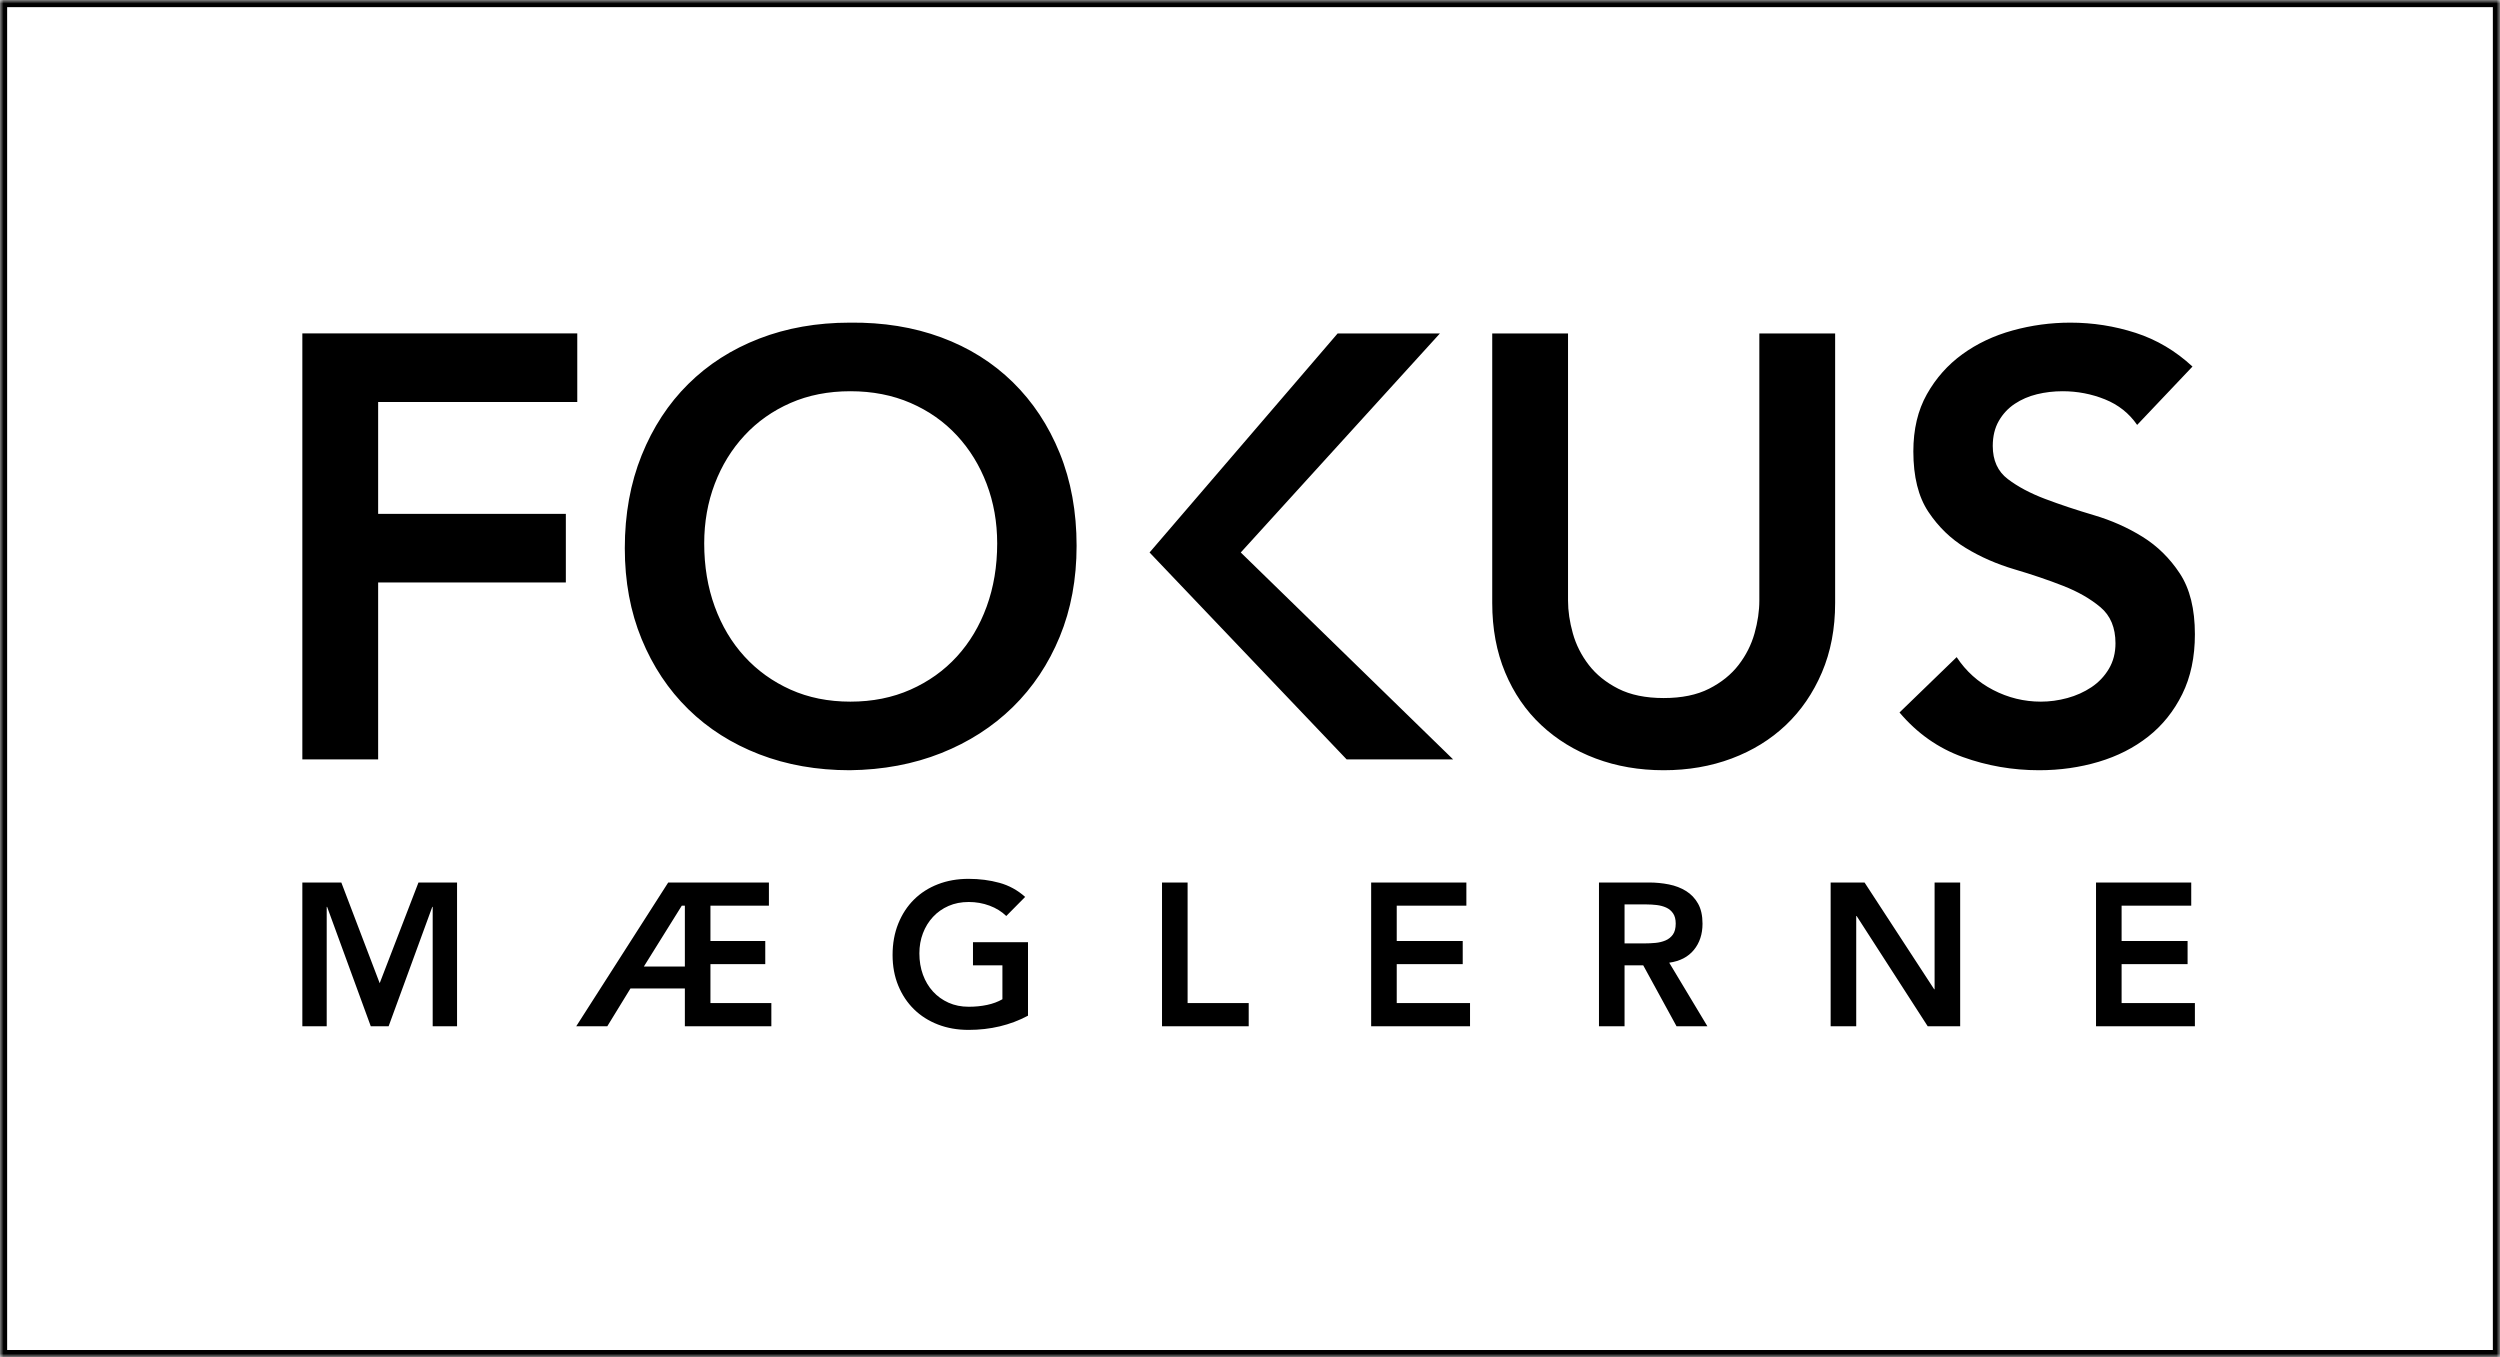 <?xml version="1.0" encoding="UTF-8"?>
<svg width="350px" height="190px" viewBox="0 0 350 190" version="1.1" xmlns="http://www.w3.org/2000/svg" xmlns:xlink="http://www.w3.org/1999/xlink">
    <!-- Generator: Sketch 41.2 (35397) - http://www.bohemiancoding.com/sketch -->
    <title>logo black w. white bg </title>
    <desc>Created with Sketch.</desc>
    <defs>
        <rect id="path-1" x="0" y="0" width="350" height="190"></rect>
        <mask id="mask-2" maskContentUnits="userSpaceOnUse" maskUnits="objectBoundingBox" x="0" y="0" width="350" height="190" fill="white">
            <use xlink:href="#path-1"></use>
        </mask>
    </defs>
    <g id="styleguide" stroke="none" stroke-width="1" fill="none" fill-rule="evenodd">
        <g id="Logo" transform="translate(-499, -2575)">
            <g id="logo-black-w.-white-bg-" transform="translate(499, 2575)">
                <use id="Rectangle-Copy-4" stroke="#000000" mask="url(#mask-2)" stroke-width="2" xlink:href="#path-1"></use>
                <g id="Logo-Copy" transform="translate(42, 45)" fill="#000000">
                    <path d="M0.328,1.675 L38.818,1.675 L38.818,11.276 L10.94,11.276 L10.94,26.942 L37.218,26.942 L37.218,36.543 L10.94,36.543 L10.94,61.316 L0.328,61.316 L0.328,1.675 Z M45.472,31.754 C45.472,26.981 46.258,22.644 47.83,18.741 C49.402,14.839 51.578,11.512 54.357,8.761 C57.137,6.01 60.449,3.89 64.295,2.402 C68.142,0.914 72.367,0.17 76.971,0.17 C81.631,0.114 85.899,0.802 89.773,2.234 C93.647,3.666 96.988,5.757 99.796,8.508 C102.603,11.26 104.793,14.572 106.365,18.447 C107.937,22.321 108.723,26.644 108.723,31.417 C108.723,36.077 107.937,40.317 106.365,44.135 C104.793,47.953 102.603,51.238 99.796,53.989 C96.988,56.74 93.647,58.888 89.773,60.432 C85.899,61.976 81.631,62.776 76.971,62.832 C72.367,62.832 68.142,62.088 64.295,60.6 C60.449,59.113 57.137,57.007 54.357,54.284 C51.578,51.56 49.402,48.29 47.83,44.472 C46.258,40.654 45.472,36.414 45.472,31.754 Z M56.589,31.08 C56.589,34.281 57.08,37.228 58.063,39.924 C59.046,42.619 60.435,44.949 62.232,46.914 C64.029,48.879 66.176,50.423 68.675,51.546 C71.174,52.669 73.967,53.231 77.055,53.231 C80.144,53.231 82.951,52.669 85.478,51.546 C88.004,50.423 90.166,48.879 91.963,46.914 C93.76,44.949 95.149,42.619 96.132,39.924 C97.114,37.228 97.606,34.281 97.606,31.08 C97.606,28.104 97.114,25.325 96.132,22.742 C95.149,20.159 93.76,17.899 91.963,15.962 C90.166,14.025 88.004,12.509 85.478,11.414 C82.951,10.319 80.144,9.772 77.055,9.772 C73.967,9.772 71.174,10.319 68.675,11.414 C66.176,12.509 64.029,14.025 62.232,15.962 C60.435,17.899 59.046,20.159 58.063,22.742 C57.08,25.325 56.589,28.104 56.589,31.08 Z M118.939,32.347 L145.267,1.686 L159.585,1.686 L131.707,32.347 L161.438,61.316 L146.53,61.316 L118.939,32.347 Z M214.919,39.418 C214.919,43.012 214.302,46.254 213.067,49.146 C211.831,52.038 210.147,54.494 208.013,56.516 C205.879,58.537 203.353,60.095 200.433,61.19 C197.513,62.285 194.341,62.832 190.916,62.832 C187.491,62.832 184.318,62.285 181.399,61.19 C178.479,60.095 175.938,58.537 173.776,56.516 C171.615,54.494 169.93,52.038 168.723,49.146 C167.516,46.254 166.912,43.012 166.912,39.418 L166.912,1.686 L177.524,1.686 L177.524,39.081 C177.524,40.541 177.749,42.071 178.198,43.672 C178.647,45.272 179.391,46.746 180.43,48.093 C181.469,49.441 182.844,50.55 184.557,51.42 C186.27,52.29 188.389,52.726 190.916,52.726 C193.443,52.726 195.562,52.29 197.275,51.42 C198.987,50.55 200.363,49.441 201.402,48.093 C202.44,46.746 203.184,45.272 203.634,43.672 C204.083,42.071 204.307,40.541 204.307,39.081 L204.307,1.686 L214.919,1.686 L214.919,39.418 Z M257.2,14.488 C256.077,12.86 254.575,11.667 252.694,10.909 C250.813,10.151 248.833,9.772 246.756,9.772 C245.521,9.772 244.327,9.912 243.176,10.193 C242.025,10.474 240.987,10.923 240.06,11.54 C239.134,12.158 238.39,12.958 237.828,13.941 C237.267,14.923 236.986,16.088 236.986,17.436 C236.986,19.457 237.688,21.001 239.092,22.068 C240.495,23.135 242.236,24.062 244.313,24.848 C246.391,25.634 248.665,26.392 251.135,27.122 C253.606,27.852 255.88,28.862 257.958,30.154 C260.035,31.445 261.776,33.158 263.179,35.291 C264.583,37.425 265.285,40.261 265.285,43.798 C265.285,46.998 264.695,49.792 263.516,52.178 C262.337,54.564 260.751,56.544 258.758,58.116 C256.764,59.688 254.448,60.867 251.809,61.653 C249.17,62.439 246.391,62.832 243.471,62.832 C239.765,62.832 236.2,62.215 232.775,60.979 C229.35,59.744 226.402,57.667 223.931,54.747 L231.933,46.998 C233.224,48.964 234.922,50.494 237.028,51.589 C239.134,52.683 241.366,53.231 243.724,53.231 C244.959,53.231 246.194,53.062 247.43,52.726 C248.665,52.389 249.788,51.883 250.799,51.21 C251.809,50.536 252.623,49.68 253.241,48.641 C253.859,47.602 254.167,46.409 254.167,45.061 C254.167,42.871 253.466,41.187 252.062,40.008 C250.658,38.829 248.918,37.832 246.84,37.018 C244.763,36.204 242.489,35.432 240.018,34.702 C237.547,33.972 235.273,32.975 233.196,31.712 C231.118,30.449 229.378,28.764 227.974,26.658 C226.57,24.553 225.868,21.731 225.868,18.194 C225.868,15.106 226.5,12.439 227.763,10.193 C229.027,7.947 230.683,6.08 232.733,4.592 C234.782,3.104 237.126,1.995 239.765,1.265 C242.404,0.535 245.099,0.17 247.851,0.17 C250.995,0.17 254.041,0.648 256.989,1.602 C259.937,2.557 262.59,4.129 264.948,6.319 L257.2,14.488 Z" id="FOKUS-Copy"></path>
                    <path d="M0.328,78.55 L5.785,78.55 L11.157,92.648 L16.586,78.55 L21.987,78.55 L21.987,98.674 L18.576,98.674 L18.576,81.961 L18.519,81.961 L12.408,98.674 L9.907,98.674 L3.796,81.961 L3.739,81.961 L3.739,98.674 L0.328,98.674 L0.328,78.55 Z M53.881,93.387 L46.263,93.387 L43.023,98.674 L38.674,98.674 L51.55,78.55 L65.648,78.55 L65.648,81.79 L57.462,81.79 L57.462,86.736 L65.137,86.736 L65.137,89.976 L57.462,89.976 L57.462,95.433 L65.989,95.433 L65.989,98.674 L53.881,98.674 L53.881,93.387 Z M53.881,90.317 L53.881,81.79 L53.454,81.79 L48.139,90.317 L53.881,90.317 Z M101.92,97.196 C99.437,98.522 96.661,99.185 93.592,99.185 C92.038,99.185 90.612,98.934 89.314,98.432 C88.016,97.93 86.898,97.219 85.96,96.3 C85.022,95.381 84.288,94.278 83.757,92.989 C83.226,91.701 82.961,90.27 82.961,88.697 C82.961,87.086 83.226,85.623 83.757,84.306 C84.288,82.989 85.022,81.866 85.96,80.938 C86.898,80.009 88.016,79.294 89.314,78.792 C90.612,78.289 92.038,78.038 93.592,78.038 C95.126,78.038 96.567,78.223 97.912,78.593 C99.257,78.962 100.461,79.621 101.522,80.568 L98.878,83.24 C98.234,82.615 97.452,82.131 96.533,81.79 C95.614,81.449 94.643,81.279 93.62,81.279 C92.578,81.279 91.635,81.463 90.792,81.833 C89.949,82.202 89.224,82.714 88.617,83.368 C88.011,84.021 87.542,84.784 87.21,85.656 C86.879,86.527 86.713,87.465 86.713,88.47 C86.713,89.55 86.879,90.545 87.21,91.454 C87.542,92.364 88.011,93.15 88.617,93.813 C89.224,94.477 89.949,94.998 90.792,95.377 C91.635,95.756 92.578,95.945 93.62,95.945 C94.53,95.945 95.387,95.86 96.192,95.689 C96.998,95.519 97.713,95.253 98.338,94.893 L98.338,90.147 L94.217,90.147 L94.217,86.906 L101.92,86.906 L101.92,97.196 Z M120.682,78.55 L124.264,78.55 L124.264,95.433 L132.819,95.433 L132.819,98.674 L120.682,98.674 L120.682,78.55 Z M149.962,78.55 L163.292,78.55 L163.292,81.79 L153.543,81.79 L153.543,86.736 L162.781,86.736 L162.781,89.976 L153.543,89.976 L153.543,95.433 L163.804,95.433 L163.804,98.674 L149.962,98.674 L149.962,78.55 Z M181.856,78.55 L188.848,78.55 C189.814,78.55 190.748,78.64 191.648,78.82 C192.548,79 193.348,79.308 194.049,79.744 C194.751,80.18 195.31,80.767 195.726,81.506 C196.143,82.245 196.352,83.183 196.352,84.32 C196.352,85.779 195.949,87.001 195.144,87.987 C194.338,88.972 193.187,89.569 191.69,89.777 L197.034,98.674 L192.714,98.674 L188.052,90.147 L185.437,90.147 L185.437,98.674 L181.856,98.674 L181.856,78.55 Z M188.223,87.077 C188.734,87.077 189.246,87.053 189.758,87.006 C190.269,86.959 190.738,86.845 191.165,86.665 C191.591,86.485 191.937,86.21 192.202,85.841 C192.467,85.471 192.6,84.955 192.6,84.292 C192.6,83.704 192.477,83.23 192.23,82.87 C191.984,82.51 191.662,82.24 191.264,82.06 C190.866,81.88 190.425,81.762 189.942,81.705 C189.459,81.648 188.99,81.62 188.535,81.62 L185.437,81.62 L185.437,87.077 L188.223,87.077 Z M214.29,78.55 L219.037,78.55 L228.786,93.501 L228.843,93.501 L228.843,78.55 L232.424,78.55 L232.424,98.674 L227.877,98.674 L217.928,83.24 L217.871,83.24 L217.871,98.674 L214.29,98.674 L214.29,78.55 Z M251.443,78.55 L264.773,78.55 L264.773,81.79 L255.024,81.79 L255.024,86.736 L264.262,86.736 L264.262,89.976 L255.024,89.976 L255.024,95.433 L265.285,95.433 L265.285,98.674 L251.443,98.674 L251.443,78.55 Z" id="MÆGLERNE"></path>
                </g>
            </g>
        </g>
    </g>
</svg>